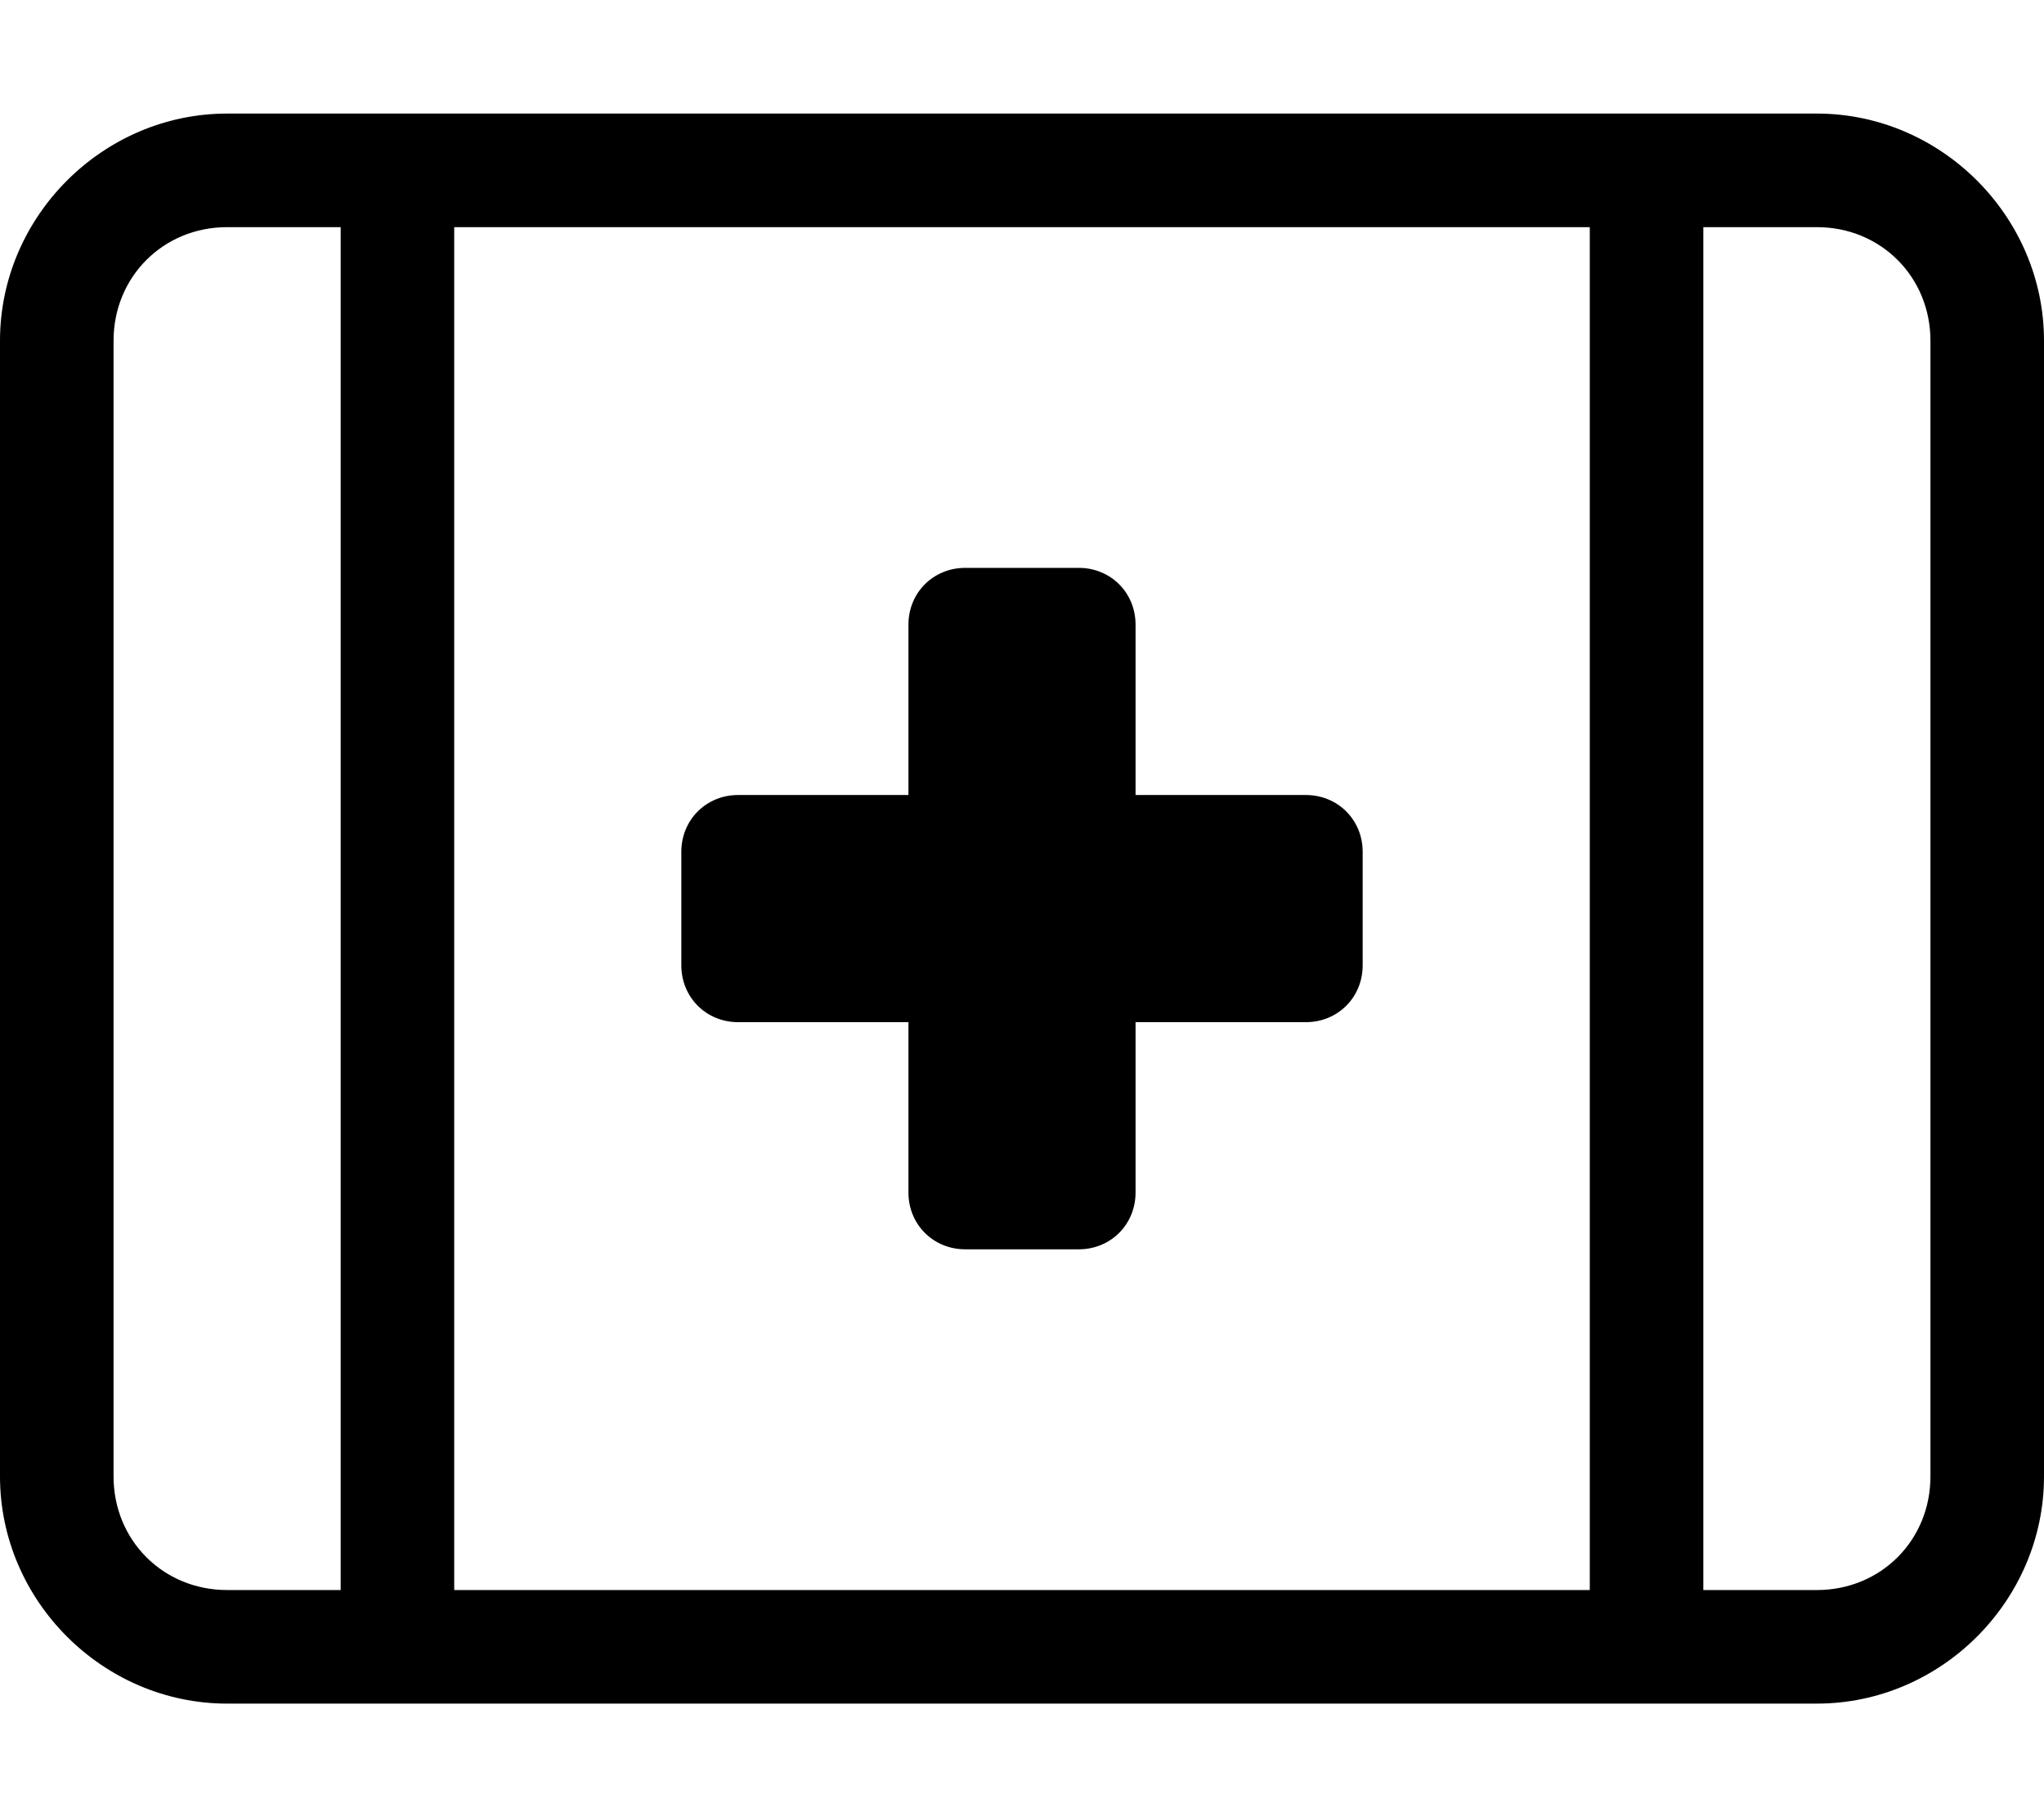 <svg xmlns="http://www.w3.org/2000/svg" viewBox="0 0 576 512"><!-- Font Awesome Pro 6.0.0-alpha1 by @fontawesome - https://fontawesome.com License - https://fontawesome.com/license (Commercial License) --><path d="M512 32H64C29 32 0 61 0 96V416C0 451 29 480 64 480H512C547 480 576 451 576 416V96C576 61 547 32 512 32ZM96 448H64C46 448 32 434 32 416V96C32 78 46 64 64 64H96V448ZM448 448H128V64H448V448ZM544 416C544 434 530 448 512 448H480V64H512C530 64 544 78 544 96V416ZM208 288H256V336C256 345 263 352 272 352H304C313 352 320 345 320 336V288H368C377 288 384 281 384 272V240C384 231 377 224 368 224H320V176C320 167 313 160 304 160H272C263 160 256 167 256 176V224H208C199 224 192 231 192 240V272C192 281 199 288 208 288Z"/></svg>